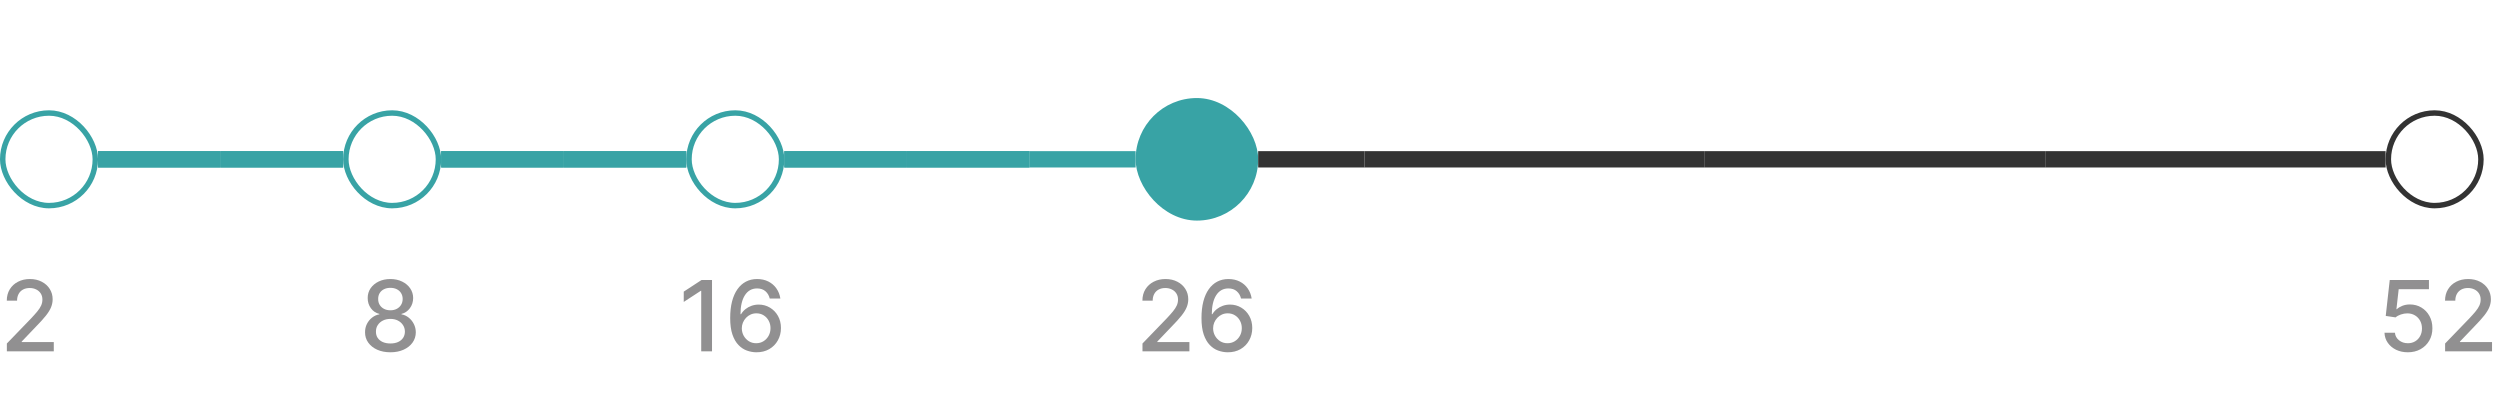 <svg width="306" height="51" viewBox="0 0 306 51" fill="none" xmlns="http://www.w3.org/2000/svg">
<rect x="0.333" y="13.833" width="11.333" height="11.333" rx="5.667" stroke="#38A3A5" stroke-width="0.667"/>
<rect width="15" height="2" transform="translate(12 18.5)" fill="#38A3A5"/>
<rect x="12" y="18.5" width="15" height="2" fill="#38A3A5"/>
<rect width="15" height="2" transform="translate(27 18.5)" fill="#38A3A5"/>
<rect x="27" y="18.5" width="15" height="2" fill="#38A3A5"/>
<rect x="42.333" y="13.833" width="11.333" height="11.333" rx="5.667" stroke="#38A3A5" stroke-width="0.667"/>
<rect width="15" height="2" transform="translate(54 18.5)" fill="#38A3A5"/>
<rect x="54" y="18.5" width="15" height="2" fill="#38A3A5"/>
<rect width="15" height="2" transform="translate(69 18.5)" fill="#38A3A5"/>
<rect x="69" y="18.5" width="15" height="2" fill="#38A3A5"/>
<rect x="84.333" y="13.833" width="11.333" height="11.333" rx="5.667" stroke="#38A3A5" stroke-width="0.667"/>
<rect width="15" height="2" transform="translate(96 18.5)" fill="#38A3A5"/>
<rect x="96" y="18.5" width="15" height="2" fill="#38A3A5"/>
<rect width="15" height="2" transform="translate(111 18.5)" fill="#38A3A5"/>
<rect x="111" y="18.5" width="15" height="2" fill="#38A3A5"/>
<rect x="126" y="18.5" width="13" height="2" fill="#38A3A5"/>
<rect x="139" y="12" width="15" height="15" rx="7.5" fill="#38A3A5"/>
<rect x="154" y="18.5" width="13" height="2" fill="#333333"/>
<rect x="167" y="18.5" width="41.667" height="2" fill="#333333"/>
<rect x="208.667" y="18.5" width="41.667" height="2" fill="#333333"/>
<rect x="250.333" y="18.5" width="41.667" height="2" fill="#333333"/>
<rect x="292.333" y="13.833" width="11.333" height="11.333" rx="5.667" stroke="#333333" stroke-width="0.667"/>
<path d="M0.839 43V42.045L3.793 38.986C4.108 38.653 4.368 38.362 4.572 38.112C4.78 37.859 4.935 37.619 5.037 37.392C5.139 37.165 5.19 36.923 5.19 36.668C5.19 36.378 5.122 36.128 4.986 35.918C4.849 35.705 4.663 35.541 4.428 35.428C4.192 35.311 3.926 35.253 3.631 35.253C3.318 35.253 3.045 35.317 2.812 35.445C2.58 35.572 2.401 35.753 2.276 35.986C2.151 36.219 2.088 36.492 2.088 36.804H0.831C0.831 36.273 0.953 35.808 1.197 35.41C1.442 35.013 1.777 34.705 2.203 34.486C2.629 34.264 3.114 34.153 3.656 34.153C4.205 34.153 4.688 34.263 5.105 34.481C5.526 34.697 5.854 34.993 6.089 35.368C6.325 35.74 6.443 36.16 6.443 36.629C6.443 36.953 6.382 37.27 6.26 37.58C6.141 37.889 5.932 38.234 5.634 38.615C5.335 38.993 4.92 39.452 4.389 39.992L2.655 41.807V41.871H6.584V43H0.839Z" fill="#919091"/>
<path d="M47.788 43.119C47.178 43.119 46.638 43.014 46.169 42.804C45.703 42.594 45.338 42.304 45.074 41.935C44.81 41.565 44.679 41.145 44.682 40.673C44.679 40.304 44.754 39.965 44.908 39.655C45.064 39.342 45.276 39.082 45.543 38.875C45.81 38.665 46.108 38.531 46.438 38.474V38.423C46.003 38.318 45.655 38.085 45.394 37.724C45.132 37.364 45.003 36.949 45.006 36.48C45.003 36.034 45.121 35.636 45.359 35.287C45.601 34.935 45.932 34.658 46.352 34.456C46.773 34.254 47.251 34.153 47.788 34.153C48.32 34.153 48.794 34.256 49.212 34.46C49.632 34.662 49.963 34.939 50.205 35.291C50.446 35.641 50.568 36.037 50.571 36.48C50.568 36.949 50.435 37.364 50.17 37.724C49.906 38.085 49.562 38.318 49.139 38.423V38.474C49.466 38.531 49.76 38.665 50.021 38.875C50.285 39.082 50.496 39.342 50.652 39.655C50.811 39.965 50.892 40.304 50.895 40.673C50.892 41.145 50.758 41.565 50.494 41.935C50.23 42.304 49.864 42.594 49.395 42.804C48.929 43.014 48.394 43.119 47.788 43.119ZM47.788 42.041C48.149 42.041 48.462 41.981 48.726 41.862C48.99 41.74 49.195 41.571 49.34 41.355C49.484 41.136 49.558 40.881 49.561 40.588C49.558 40.284 49.479 40.016 49.322 39.783C49.169 39.55 48.96 39.367 48.696 39.233C48.432 39.099 48.129 39.033 47.788 39.033C47.445 39.033 47.139 39.099 46.872 39.233C46.605 39.367 46.395 39.55 46.242 39.783C46.088 40.016 46.013 40.284 46.016 40.588C46.013 40.881 46.082 41.136 46.224 41.355C46.369 41.571 46.575 41.74 46.842 41.862C47.109 41.981 47.425 42.041 47.788 42.041ZM47.788 37.98C48.078 37.98 48.335 37.922 48.56 37.805C48.784 37.689 48.96 37.527 49.088 37.32C49.219 37.112 49.285 36.869 49.288 36.591C49.285 36.318 49.22 36.08 49.092 35.875C48.967 35.67 48.793 35.513 48.568 35.402C48.344 35.288 48.084 35.231 47.788 35.231C47.487 35.231 47.223 35.288 46.996 35.402C46.771 35.513 46.597 35.67 46.472 35.875C46.347 36.08 46.285 36.318 46.288 36.591C46.285 36.869 46.348 37.112 46.476 37.32C46.604 37.527 46.78 37.689 47.004 37.805C47.231 37.922 47.493 37.98 47.788 37.98Z" fill="#919091"/>
<path d="M87.151 34.273V43H85.829V35.594H85.778L83.69 36.957V35.696L85.868 34.273H87.151ZM92.558 43.119C92.169 43.114 91.785 43.043 91.408 42.906C91.033 42.77 90.692 42.543 90.385 42.224C90.078 41.906 89.832 41.479 89.648 40.942C89.466 40.405 89.375 39.734 89.375 38.93C89.375 38.169 89.45 37.493 89.601 36.902C89.754 36.311 89.974 35.812 90.261 35.406C90.548 34.997 90.895 34.686 91.301 34.473C91.707 34.26 92.163 34.153 92.669 34.153C93.189 34.153 93.651 34.256 94.054 34.46C94.457 34.665 94.784 34.947 95.034 35.308C95.287 35.669 95.447 36.08 95.516 36.54H94.216C94.128 36.176 93.953 35.879 93.692 35.649C93.43 35.419 93.09 35.304 92.669 35.304C92.03 35.304 91.531 35.582 91.173 36.139C90.818 36.696 90.639 37.47 90.636 38.462H90.7C90.851 38.215 91.035 38.004 91.254 37.831C91.476 37.655 91.723 37.52 91.996 37.426C92.271 37.33 92.561 37.281 92.865 37.281C93.371 37.281 93.828 37.405 94.237 37.652C94.649 37.896 94.977 38.234 95.222 38.666C95.466 39.098 95.588 39.592 95.588 40.149C95.588 40.706 95.462 41.21 95.209 41.662C94.959 42.114 94.606 42.472 94.152 42.736C93.697 42.997 93.166 43.125 92.558 43.119ZM92.554 42.011C92.889 42.011 93.189 41.929 93.453 41.764C93.717 41.599 93.926 41.378 94.079 41.099C94.233 40.821 94.31 40.51 94.31 40.166C94.31 39.831 94.234 39.526 94.084 39.25C93.936 38.974 93.731 38.756 93.47 38.594C93.212 38.432 92.916 38.351 92.584 38.351C92.331 38.351 92.097 38.399 91.881 38.496C91.668 38.592 91.48 38.726 91.318 38.896C91.156 39.067 91.028 39.263 90.935 39.484C90.844 39.703 90.798 39.935 90.798 40.179C90.798 40.506 90.874 40.808 91.024 41.087C91.178 41.365 91.386 41.59 91.651 41.76C91.918 41.928 92.219 42.011 92.554 42.011Z" fill="#919091"/>
<path d="M139.839 43V42.045L142.793 38.986C143.108 38.653 143.368 38.362 143.572 38.112C143.78 37.859 143.935 37.619 144.037 37.392C144.139 37.165 144.19 36.923 144.19 36.668C144.19 36.378 144.122 36.128 143.986 35.918C143.849 35.705 143.663 35.541 143.428 35.428C143.192 35.311 142.926 35.253 142.631 35.253C142.318 35.253 142.045 35.317 141.812 35.445C141.58 35.572 141.401 35.753 141.276 35.986C141.151 36.219 141.088 36.492 141.088 36.804H139.831C139.831 36.273 139.953 35.808 140.197 35.41C140.442 35.013 140.777 34.705 141.203 34.486C141.629 34.264 142.114 34.153 142.656 34.153C143.205 34.153 143.688 34.263 144.105 34.481C144.526 34.697 144.854 34.993 145.089 35.368C145.325 35.74 145.443 36.16 145.443 36.629C145.443 36.953 145.382 37.27 145.26 37.58C145.141 37.889 144.932 38.234 144.634 38.615C144.335 38.993 143.92 39.452 143.389 39.992L141.655 41.807V41.871H145.584V43H139.839ZM150.246 43.119C149.857 43.114 149.473 43.043 149.095 42.906C148.72 42.77 148.379 42.543 148.072 42.224C147.766 41.906 147.52 41.479 147.335 40.942C147.153 40.405 147.062 39.734 147.062 38.93C147.062 38.169 147.138 37.493 147.288 36.902C147.442 36.311 147.662 35.812 147.949 35.406C148.236 34.997 148.582 34.686 148.989 34.473C149.395 34.26 149.851 34.153 150.357 34.153C150.876 34.153 151.338 34.256 151.741 34.46C152.145 34.665 152.472 34.947 152.722 35.308C152.974 35.669 153.135 36.08 153.203 36.54H151.903C151.815 36.176 151.641 35.879 151.379 35.649C151.118 35.419 150.777 35.304 150.357 35.304C149.717 35.304 149.219 35.582 148.861 36.139C148.506 36.696 148.327 37.47 148.324 38.462H148.388C148.538 38.215 148.723 38.004 148.942 37.831C149.163 37.655 149.411 37.52 149.683 37.426C149.959 37.33 150.249 37.281 150.553 37.281C151.058 37.281 151.516 37.405 151.925 37.652C152.337 37.896 152.665 38.234 152.909 38.666C153.153 39.098 153.276 39.592 153.276 40.149C153.276 40.706 153.149 41.21 152.896 41.662C152.646 42.114 152.294 42.472 151.839 42.736C151.385 42.997 150.854 43.125 150.246 43.119ZM150.241 42.011C150.577 42.011 150.876 41.929 151.141 41.764C151.405 41.599 151.614 41.378 151.767 41.099C151.92 40.821 151.997 40.51 151.997 40.166C151.997 39.831 151.922 39.526 151.771 39.25C151.624 38.974 151.419 38.756 151.158 38.594C150.899 38.432 150.604 38.351 150.271 38.351C150.018 38.351 149.784 38.399 149.568 38.496C149.355 38.592 149.168 38.726 149.006 38.896C148.844 39.067 148.716 39.263 148.622 39.484C148.531 39.703 148.486 39.935 148.486 40.179C148.486 40.506 148.561 40.808 148.712 41.087C148.865 41.365 149.074 41.59 149.338 41.76C149.605 41.928 149.906 42.011 150.241 42.011Z" fill="#919091"/>
<path d="M294.72 43.119C294.186 43.119 293.706 43.017 293.28 42.812C292.857 42.605 292.518 42.321 292.266 41.96C292.013 41.599 291.878 41.188 291.861 40.724H293.139C293.17 41.099 293.337 41.408 293.638 41.649C293.939 41.891 294.3 42.011 294.72 42.011C295.055 42.011 295.352 41.935 295.611 41.781C295.872 41.625 296.077 41.41 296.224 41.138C296.375 40.865 296.45 40.554 296.45 40.205C296.45 39.849 296.374 39.533 296.22 39.254C296.067 38.976 295.855 38.757 295.585 38.598C295.318 38.439 295.011 38.358 294.665 38.355C294.401 38.355 294.135 38.401 293.868 38.492C293.601 38.582 293.385 38.702 293.22 38.849L292.014 38.67L292.504 34.273H297.303V35.402H293.599L293.322 37.844H293.374C293.544 37.679 293.77 37.541 294.051 37.43C294.335 37.32 294.639 37.264 294.963 37.264C295.494 37.264 295.967 37.391 296.382 37.644C296.8 37.896 297.128 38.242 297.366 38.679C297.608 39.114 297.727 39.614 297.724 40.179C297.727 40.744 297.599 41.249 297.341 41.692C297.085 42.135 296.73 42.484 296.276 42.74C295.824 42.993 295.305 43.119 294.72 43.119ZM299.281 43V42.045L302.234 38.986C302.549 38.653 302.809 38.362 303.014 38.112C303.221 37.859 303.376 37.619 303.478 37.392C303.581 37.165 303.632 36.923 303.632 36.668C303.632 36.378 303.564 36.128 303.427 35.918C303.291 35.705 303.105 35.541 302.869 35.428C302.633 35.311 302.368 35.253 302.072 35.253C301.76 35.253 301.487 35.317 301.254 35.445C301.021 35.572 300.842 35.753 300.717 35.986C300.592 36.219 300.529 36.492 300.529 36.804H299.272C299.272 36.273 299.395 35.808 299.639 35.41C299.883 35.013 300.218 34.705 300.645 34.486C301.071 34.264 301.555 34.153 302.098 34.153C302.646 34.153 303.129 34.263 303.547 34.481C303.967 34.697 304.295 34.993 304.531 35.368C304.767 35.74 304.885 36.16 304.885 36.629C304.885 36.953 304.824 37.27 304.701 37.58C304.582 37.889 304.373 38.234 304.075 38.615C303.777 38.993 303.362 39.452 302.831 39.992L301.096 41.807V41.871H305.025V43H299.281Z" fill="#919091"/>
</svg>
